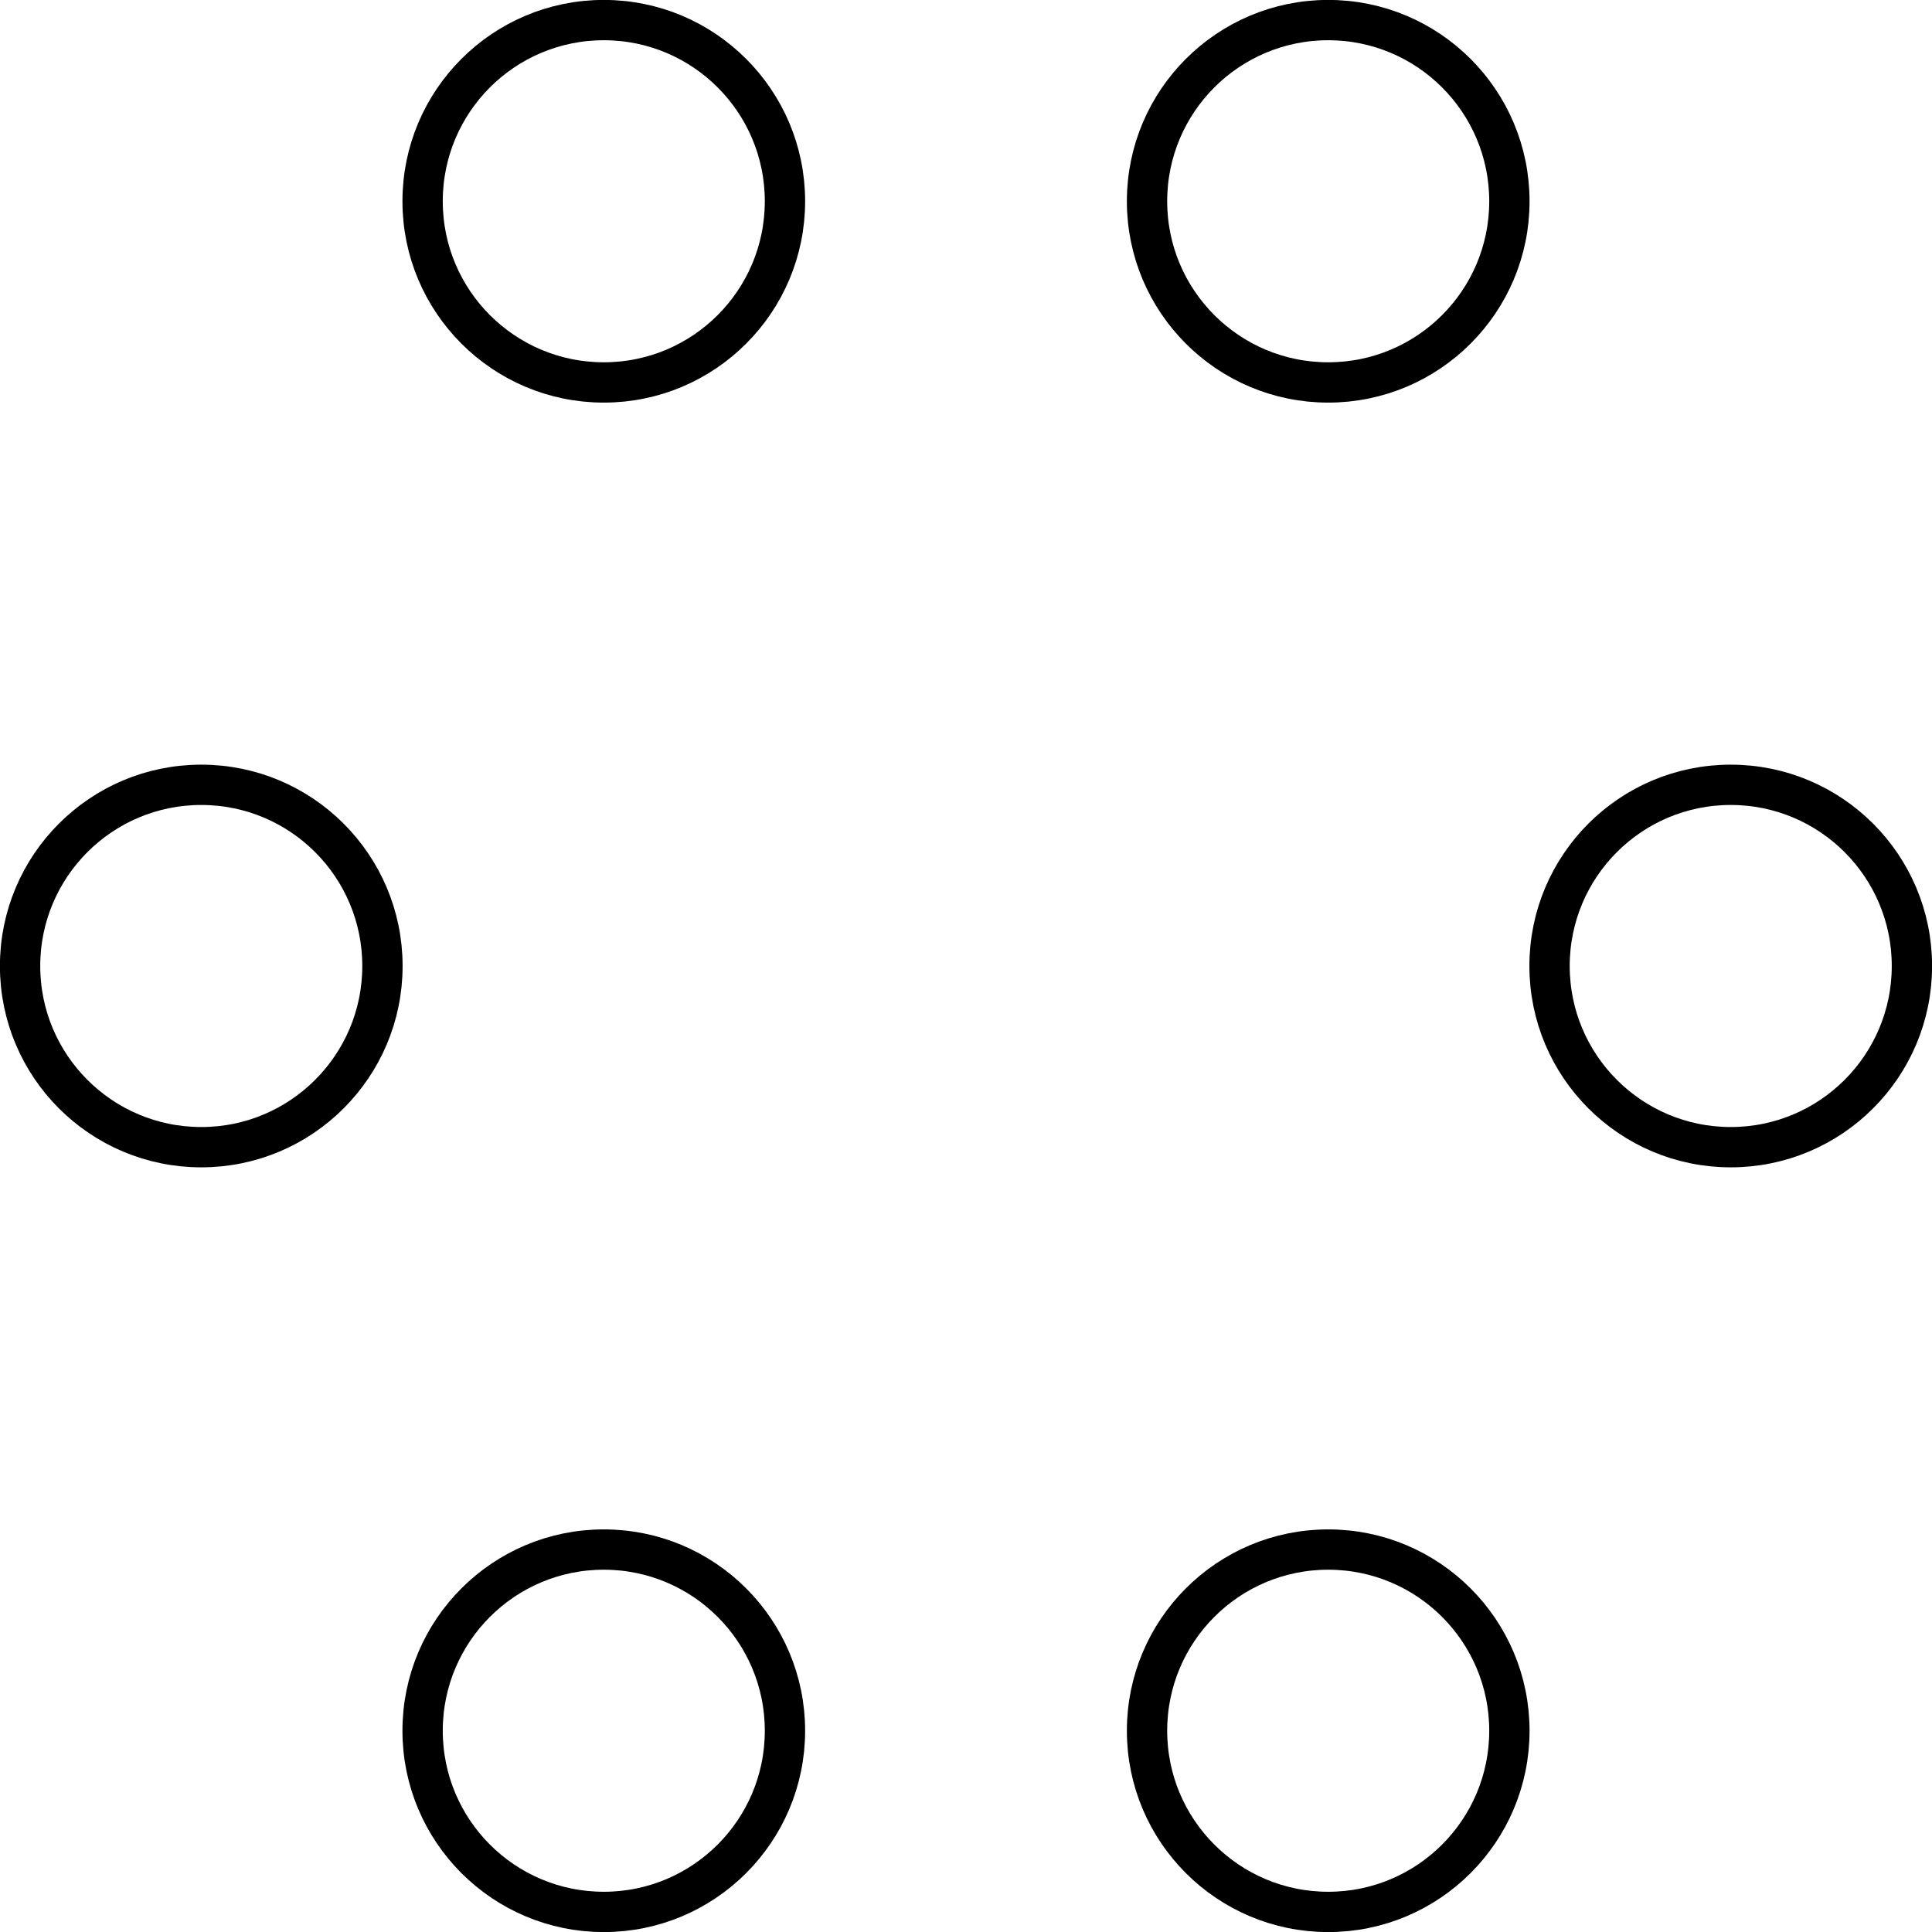 <?xml version="1.0" encoding="UTF-8" standalone="no"?>
<svg
   xmlns:dc="http://purl.org/dc/elements/1.1/"
   xmlns:cc="http://creativecommons.org/ns#"
   xmlns:rdf="http://www.w3.org/1999/02/22-rdf-syntax-ns#"
   xmlns:svg="http://www.w3.org/2000/svg"
   xmlns="http://www.w3.org/2000/svg"
   xmlns:sodipodi="http://sodipodi.sourceforge.net/DTD/sodipodi-0.dtd"
   xmlns:inkscape="http://www.inkscape.org/namespaces/inkscape"
   inkscape:version="1.0 (4035a4fb49, 2020-05-01)"
   id="svg2193"
   version="1.1"
   viewBox="0 0 12.7 12.7"
   height="48"
   width="48"
   sodipodi:docname="conv_bolt.svg">
  <defs
     id="defs2187" />
  <sodipodi:namedview
     units="px"
     showgrid="true"
     inkscape:document-rotation="0"
     inkscape:current-layer="layer1"
     inkscape:document-units="px"
     inkscape:cy="21.913882"
     inkscape:cx="26.682674"
     inkscape:zoom="11.313709"
     inkscape:pageshadow="2"
     inkscape:pageopacity="0.0"
     borderopacity="1.0"
     bordercolor="#666666"
     pagecolor="#ffffff"
     id="base"
     inkscape:showpageshadow="false"
     inkscape:window-width="1920"
     inkscape:window-height="1027"
     inkscape:window-x="1912"
     inkscape:window-y="-8"
     inkscape:window-maximized="1"
     showguides="true"
     inkscape:guide-bbox="true"
     inkscape:snap-global="true">
    <inkscape:grid
       type="xygrid"
       id="grid830" />
  </sodipodi:namedview>
  <g
     id="layer1"
     inkscape:groupmode="layer"
     inkscape:label="Layer 1">
    <circle
       style="opacity:0.999;fill:none;stroke:#000000;stroke-width:0.265;stroke-linecap:round;stroke-miterlimit:4;stroke-dasharray:none;stroke-dashoffset:0"
       id="path1083"
       cx="1.323"
       cy="6.35"
       r="1.191" />
    <circle
       r="1.191"
       cy="6.35"
       cx="11.377"
       id="path1083-8"
       style="opacity:0.999;fill:none;stroke:#000000;stroke-width:0.265;stroke-linecap:round;stroke-miterlimit:4;stroke-dasharray:none;stroke-dashoffset:0" />
    <circle
       r="1.191"
       cy="1.323"
       cx="3.969"
       id="path1083-3"
       style="opacity:0.999;fill:none;stroke:#000000;stroke-width:0.265;stroke-linecap:round;stroke-miterlimit:4;stroke-dasharray:none;stroke-dashoffset:0" />
    <circle
       style="opacity:0.999;fill:none;stroke:#000000;stroke-width:0.265;stroke-linecap:round;stroke-miterlimit:4;stroke-dasharray:none;stroke-dashoffset:0"
       id="path1083-3-3"
       cx="8.731"
       cy="1.323"
       r="1.191" />
    <circle
       style="opacity:0.999;fill:none;stroke:#000000;stroke-width:0.265;stroke-linecap:round;stroke-miterlimit:4;stroke-dasharray:none;stroke-dashoffset:0"
       id="path1083-3-8"
       cx="3.969"
       cy="11.377"
       r="1.191" />
    <circle
       r="1.191"
       cy="11.377"
       cx="8.731"
       id="path1083-3-3-4"
       style="opacity:0.999;fill:none;stroke:#000000;stroke-width:0.265;stroke-linecap:round;stroke-miterlimit:4;stroke-dasharray:none;stroke-dashoffset:0" />
  </g>
</svg>
